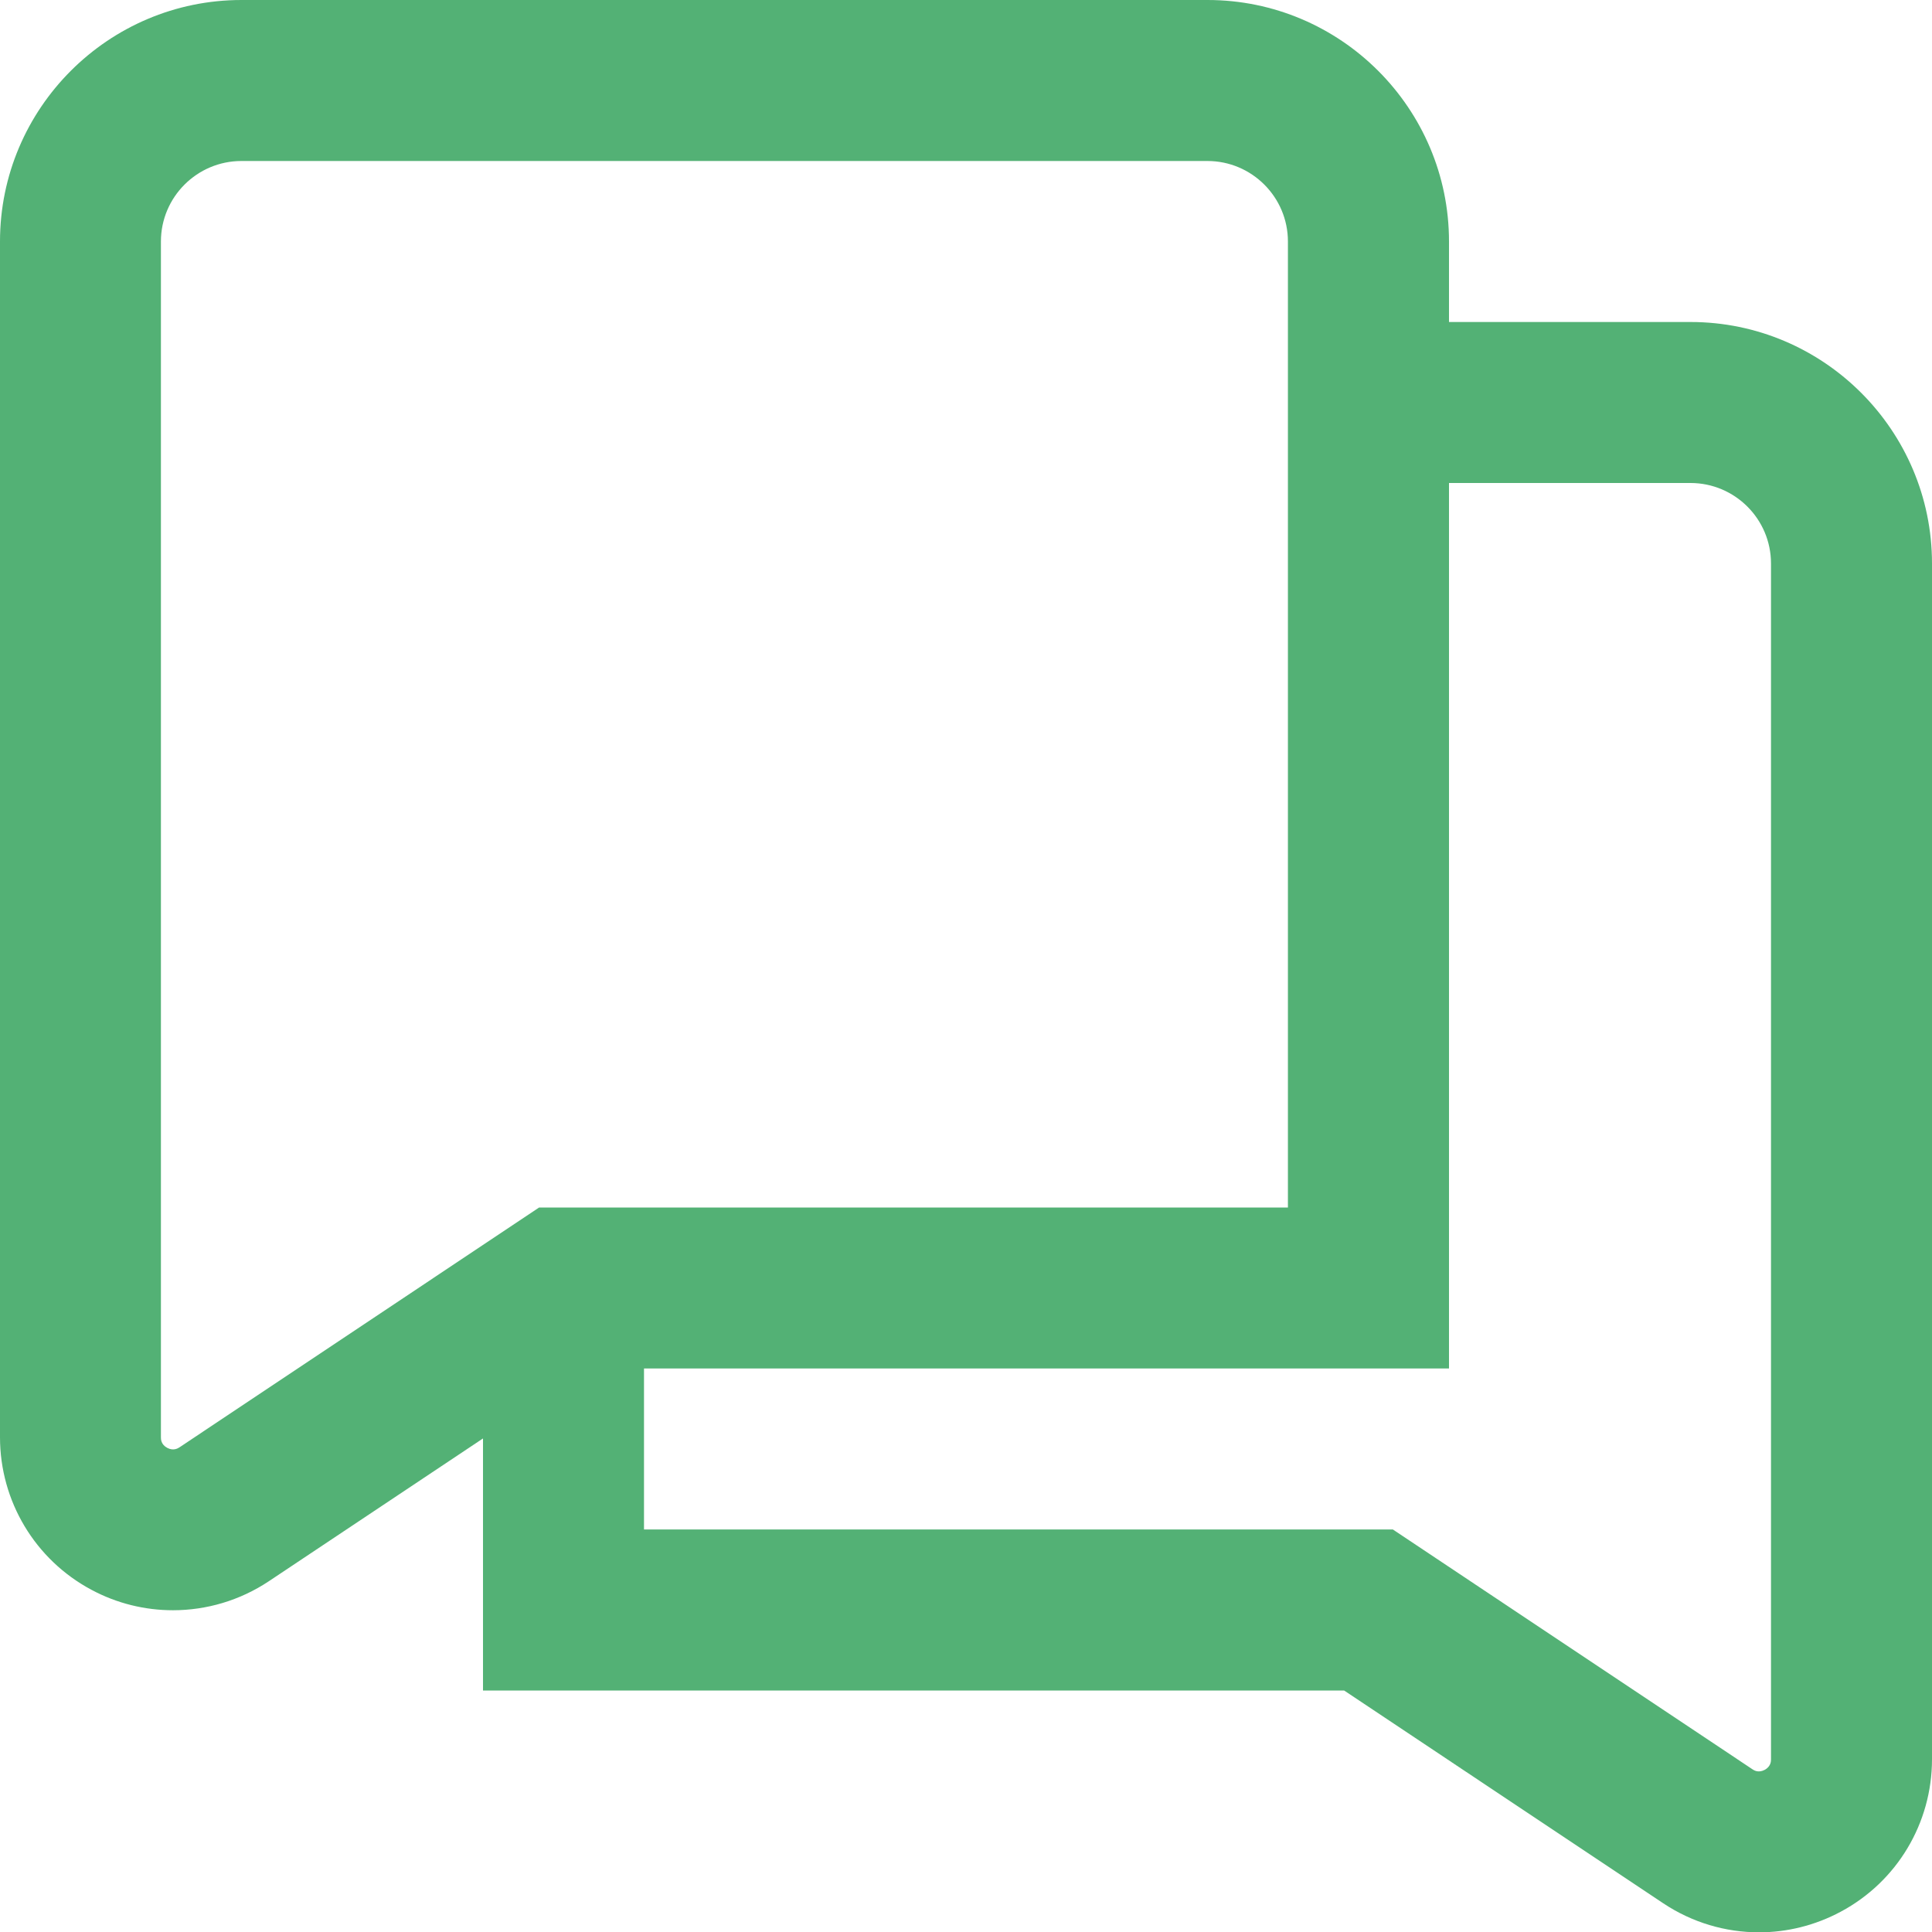 <?xml version="1.0" encoding="UTF-8"?>
<svg xmlns="http://www.w3.org/2000/svg" id="Layer_1" data-name="Layer 1" viewBox="0 0 24 24"
    width="512" height="512" fill="#53B175">
    <path
        d="m21,4h-3v-1c0-1.654-1.346-3-3-3H3C1.346,0,0,1.346,0,3v14.854c0,.794.435,1.52,1.134,1.894.318.171.667.255,1.015.255.416,0,.831-.121,1.19-.36l2.661-1.774v3.131h10.697l3.964,2.643c.36.24.774.361,1.19.361.348,0,.696-.085,1.015-.256.7-.374,1.134-1.1,1.134-1.894V7c0-1.654-1.346-3-3-3ZM2.23,17.979c-.019.012-.075.048-.152.007-.079-.042-.079-.109-.079-.131V3c0-.552.449-1,1-1h12c.551,0,1,.448,1,1v12H6.697l-4.467,2.979Zm19.77,3.876c0,.021,0,.089-.079.131-.079.041-.133.005-.151-.007l-4.467-2.979h-9.303v-2h10V6h3c.551,0,1,.448,1,1v14.854Z" />
</svg>
